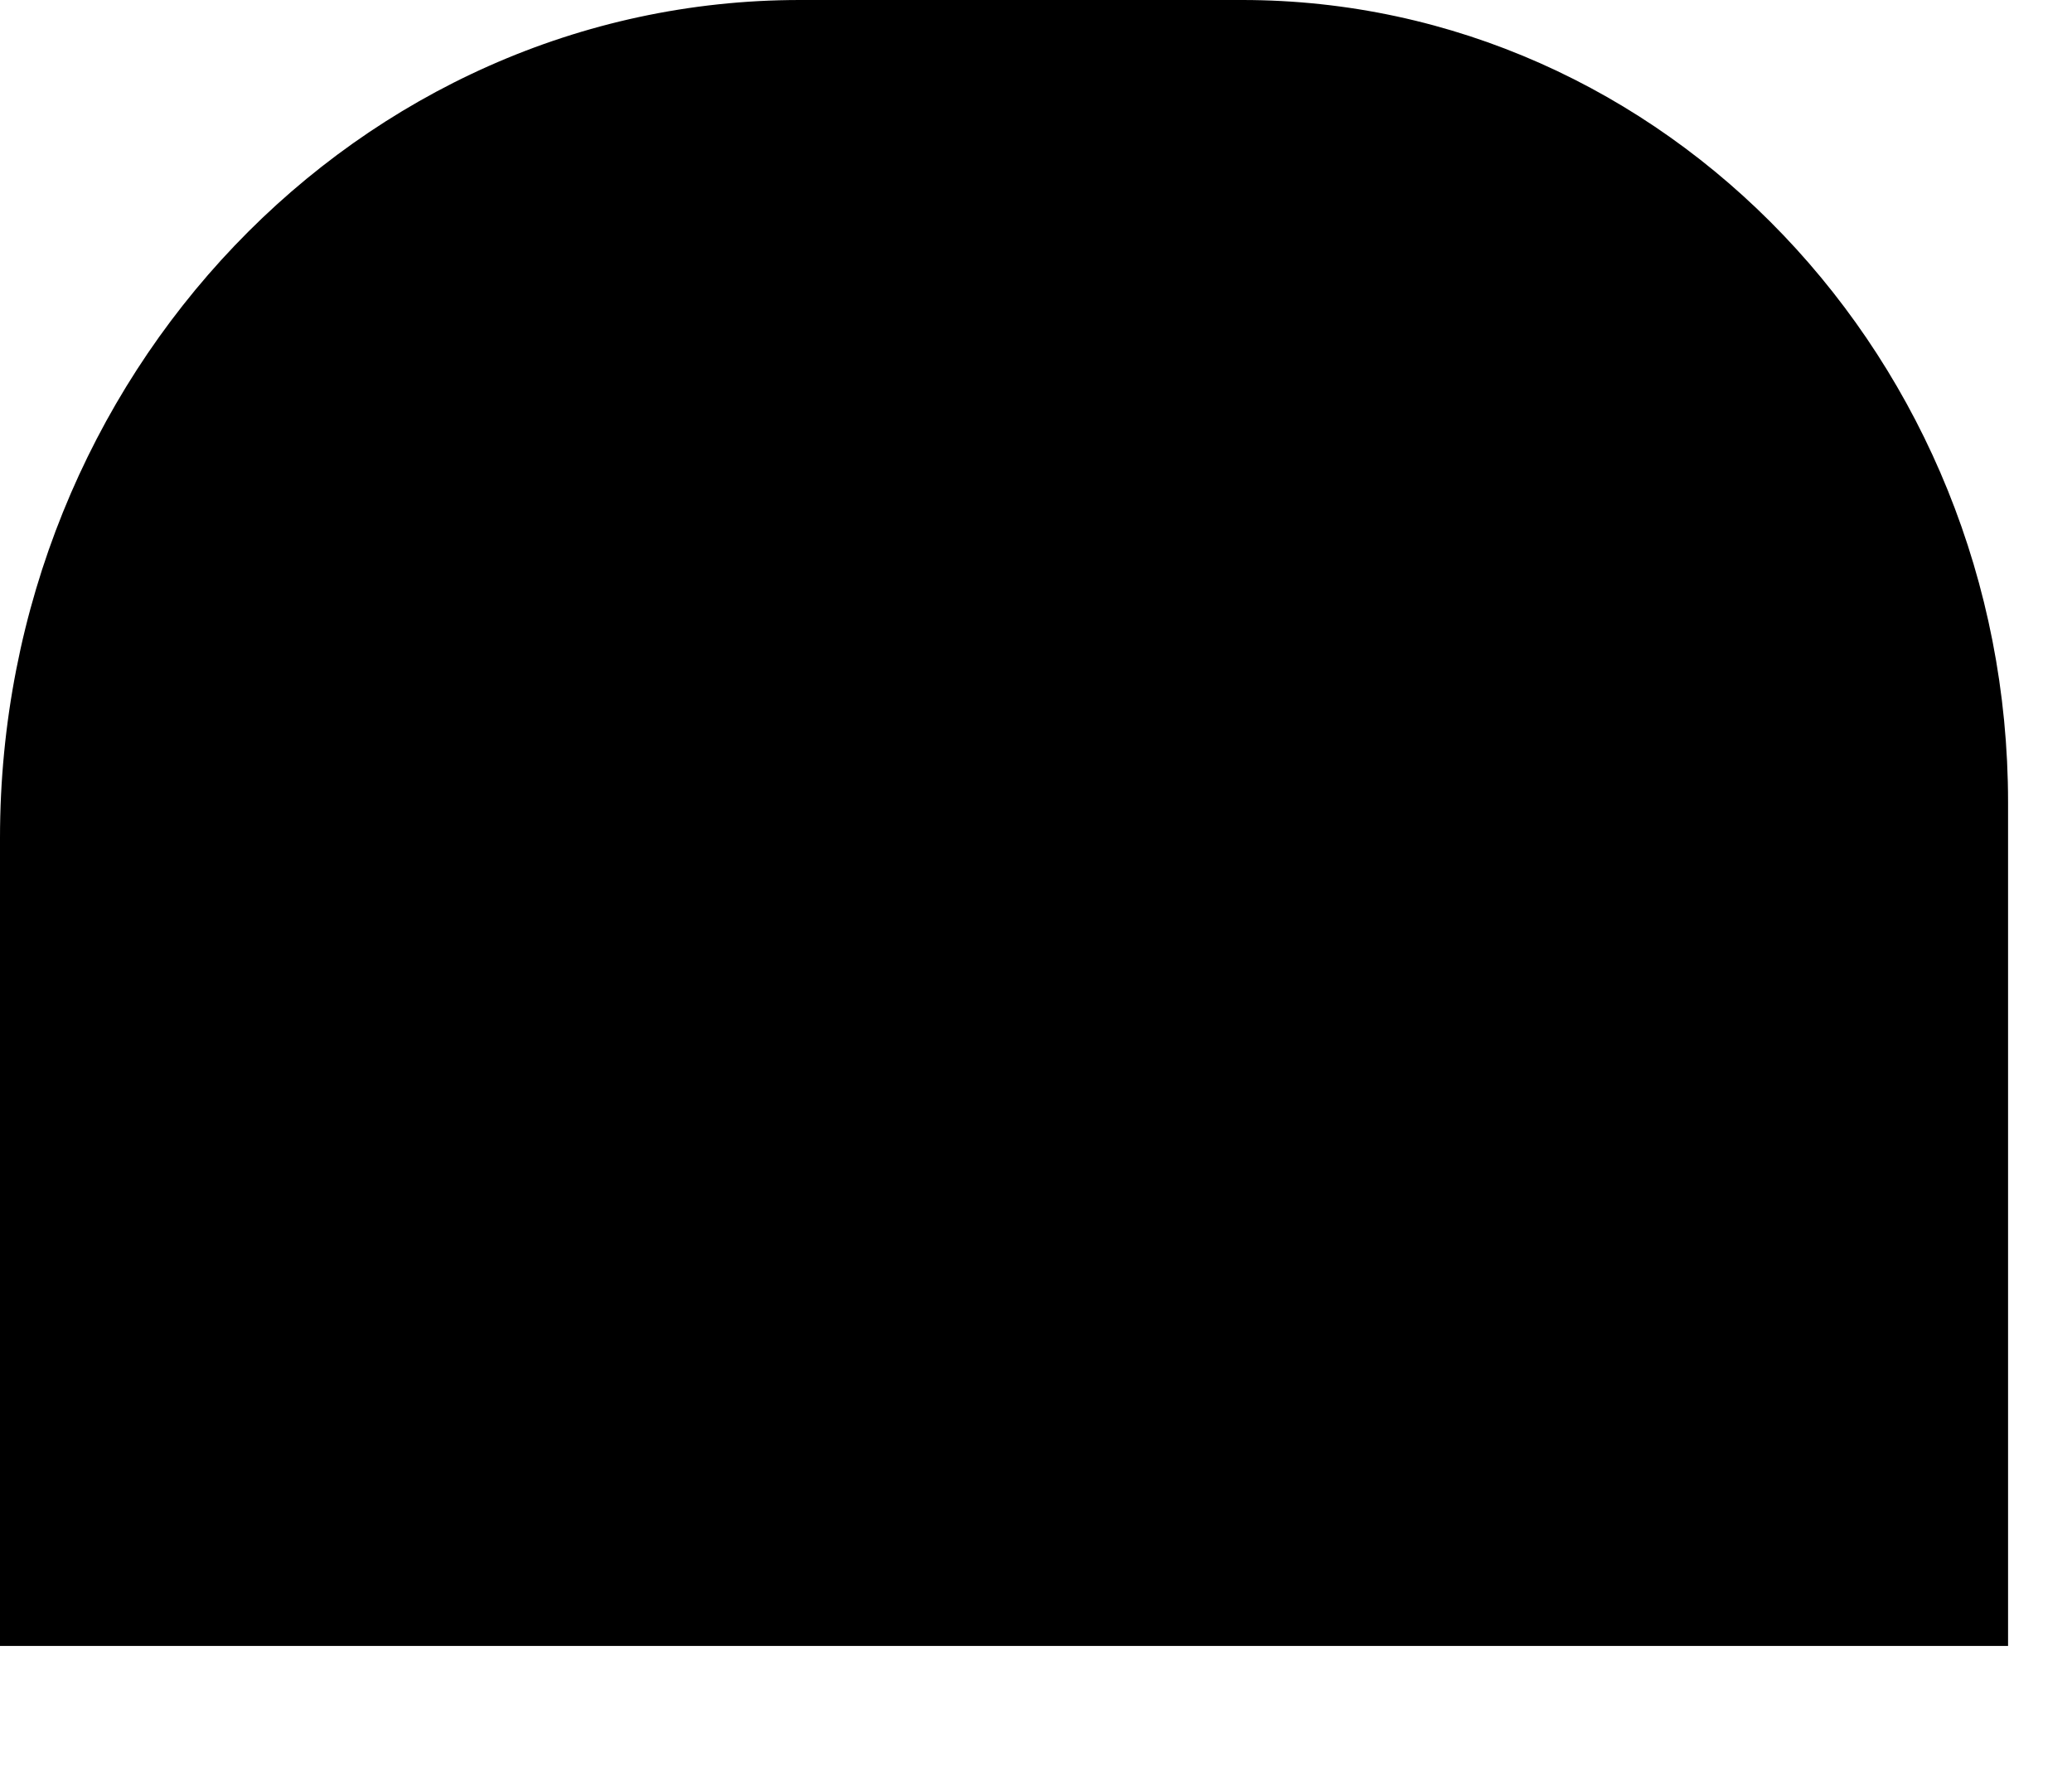 <?xml version="1.0" encoding="UTF-8" standalone="no"?>
<svg width="14px" height="12px" viewBox="0 0 14 12" version="1.1" xmlns="http://www.w3.org/2000/svg" xmlns:xlink="http://www.w3.org/1999/xlink">
    <!-- Generator: Sketch 45.1 (43504) - http://www.bohemiancoding.com/sketch -->
    <title>Shape</title>
    <desc>Created with Sketch.</desc>
    <defs></defs>
    <g id="新台電" stroke="none" stroke-width="1" fill="none" fill-rule="evenodd">
        <g id="Group-25" transform="translate(-82, -28)" fill-rule="nonzero" fill="#000000">
            <g id="Group-24" transform="translate(60, 0)">
                <g id="account" transform="translate(22, 17)">
                    <path d="M8.393,11 L5.405,11 C2.425,11 0,13.54 0,16.663 L0,22.122 L13.568,22.122 L13.568,16.422 C13.568,13.432 11.247,11 8.393,11 Z" id="Shape"></path>
                </g>
            </g>
        </g>
    </g>
</svg>